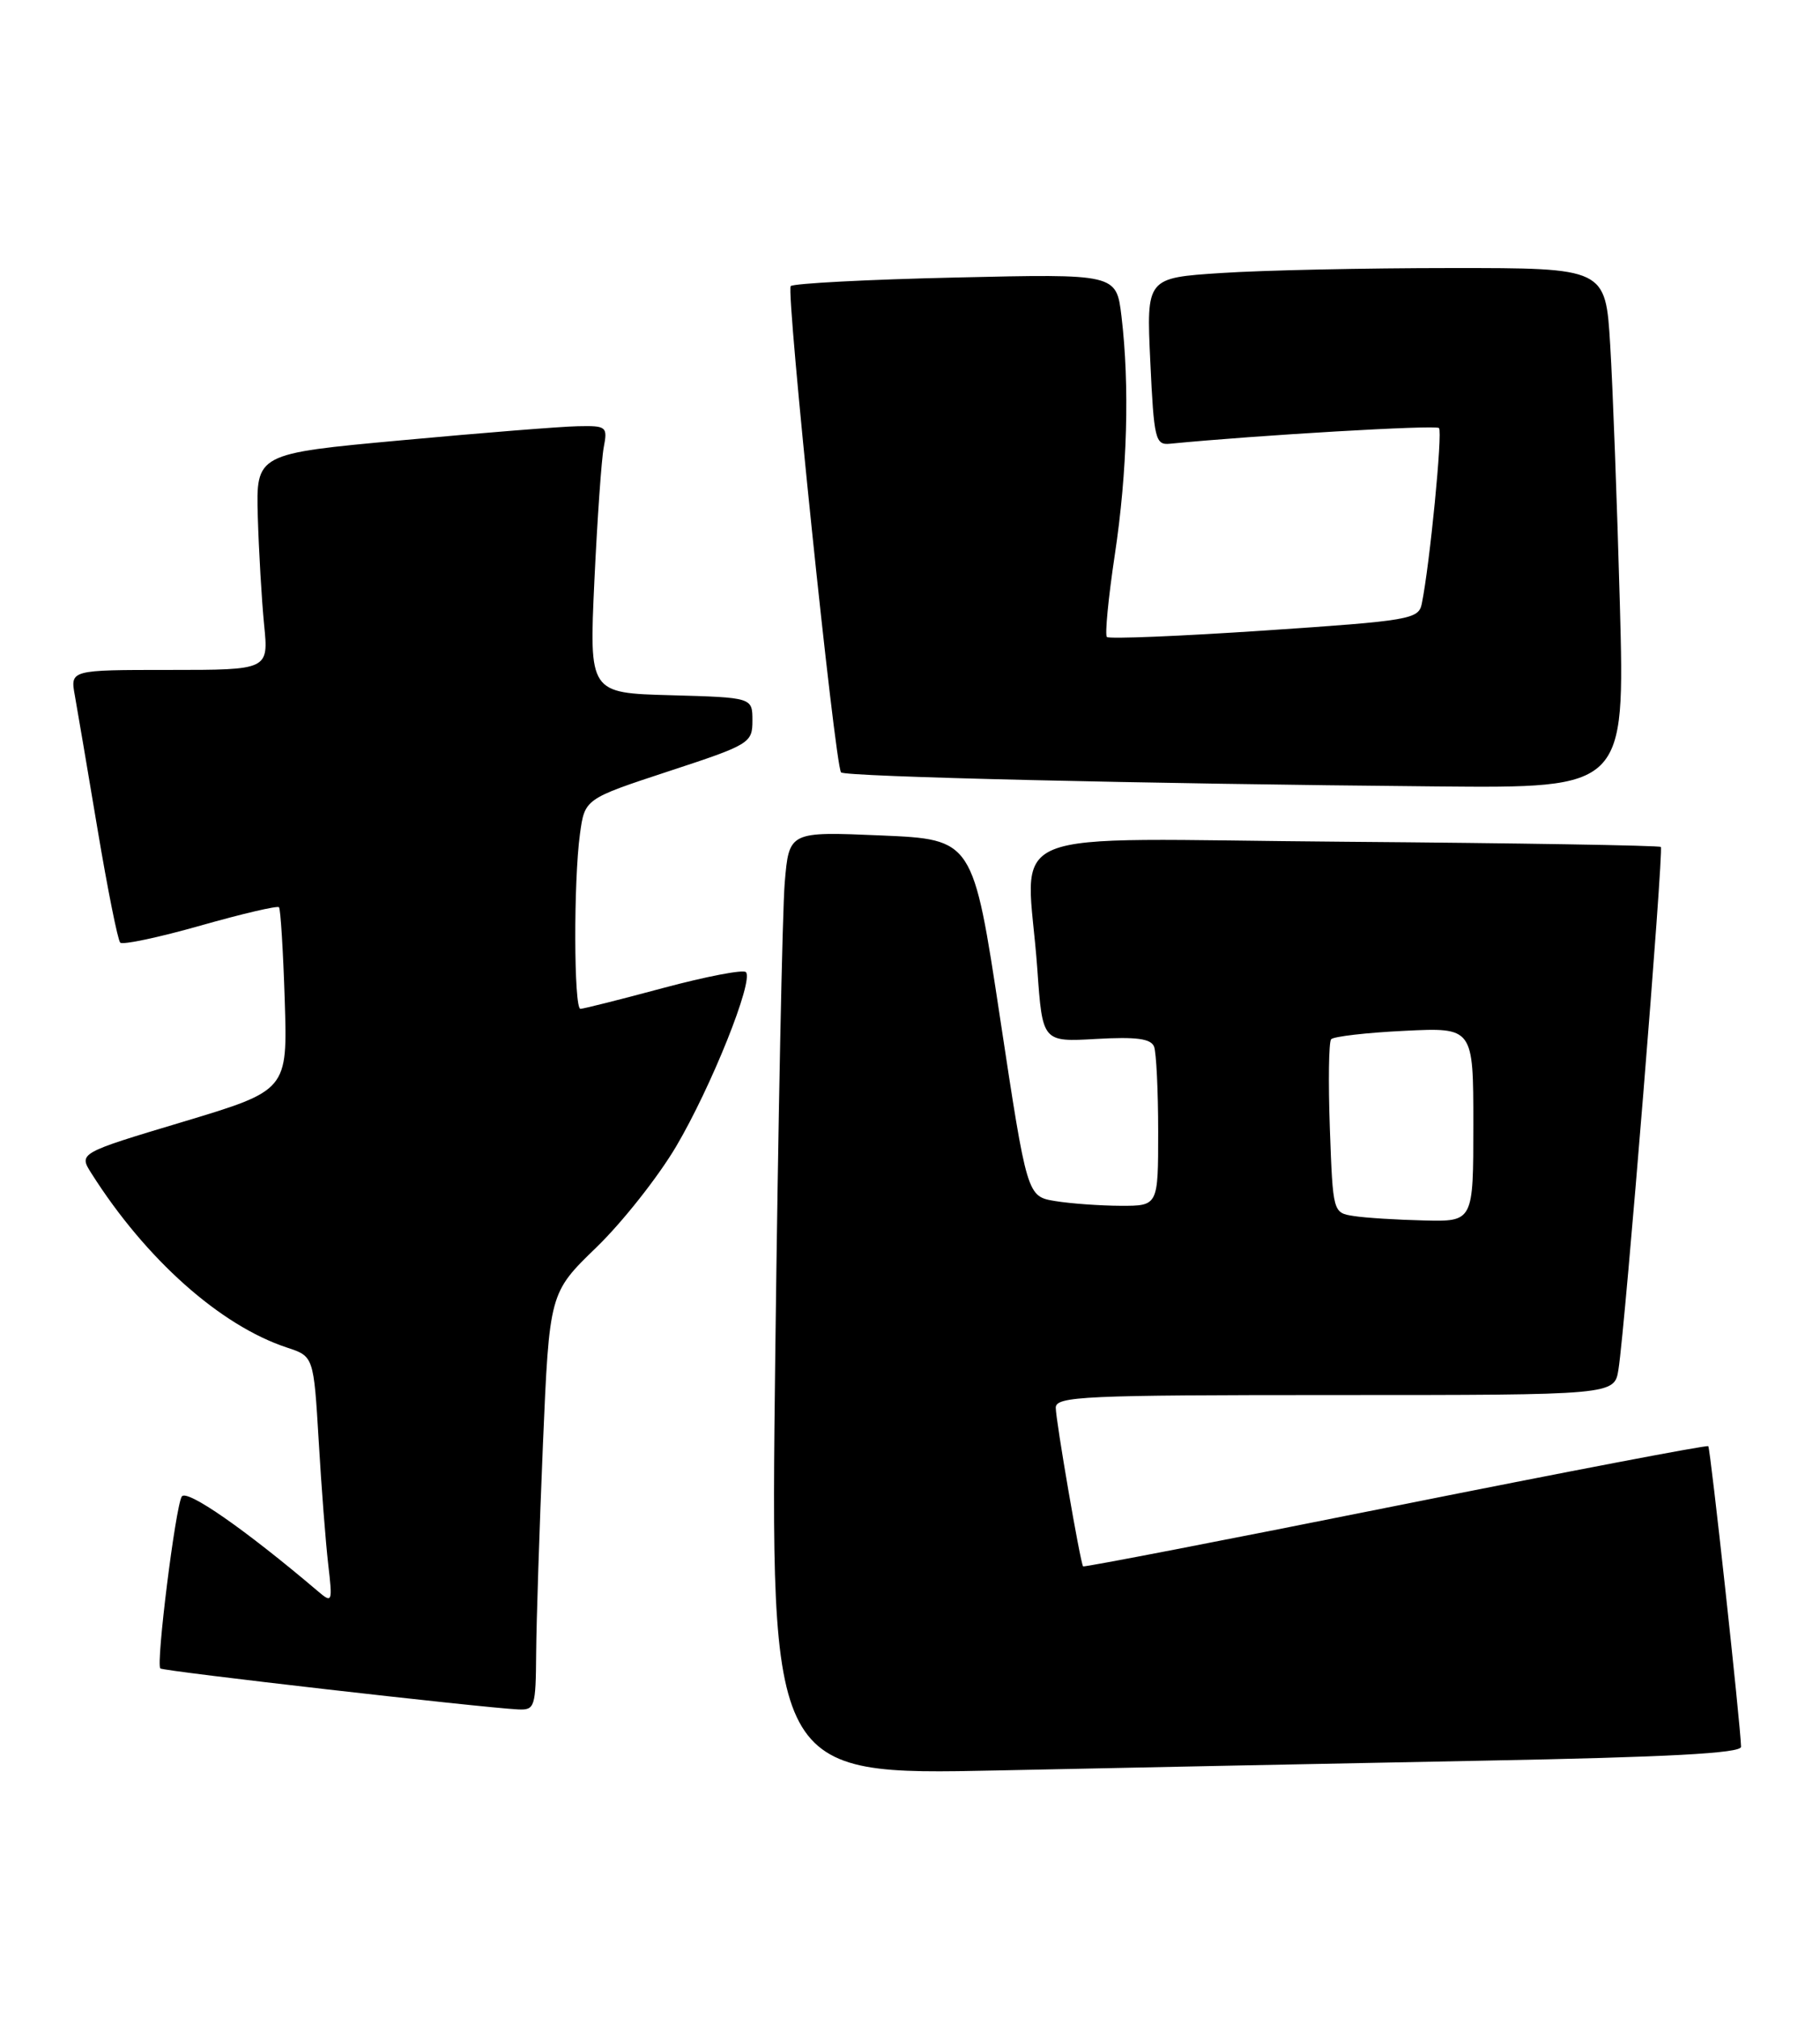 <?xml version="1.0" encoding="UTF-8" standalone="no"?>
<!DOCTYPE svg PUBLIC "-//W3C//DTD SVG 1.1//EN" "http://www.w3.org/Graphics/SVG/1.1/DTD/svg11.dtd" >
<svg xmlns="http://www.w3.org/2000/svg" xmlns:xlink="http://www.w3.org/1999/xlink" version="1.1" viewBox="0 0 231 256">
 <g >
 <path fill="currentColor"
d=" M 188.25 223.39 C 211.66 222.95 220.99 222.45 220.98 221.63 C 220.91 218.77 217.09 183.76 216.82 183.49 C 216.64 183.32 198.76 186.74 177.07 191.08 C 155.39 195.43 137.57 198.87 137.47 198.74 C 137.11 198.27 134.00 180.19 134.00 178.61 C 134.00 177.16 137.56 177.00 169.45 177.00 C 204.91 177.00 204.91 177.00 205.42 173.75 C 206.28 168.38 211.18 107.85 210.80 107.46 C 210.60 107.27 192.57 106.97 170.72 106.80 C 125.38 106.46 130.34 104.41 131.66 122.95 C 132.31 132.21 132.31 132.21 139.13 131.82 C 144.24 131.53 146.08 131.78 146.48 132.80 C 146.76 133.55 147.00 138.40 147.00 143.58 C 147.00 153.00 147.00 153.00 142.25 152.99 C 139.64 152.98 135.89 152.71 133.93 152.39 C 130.36 151.80 130.36 151.80 126.93 129.15 C 123.50 106.50 123.50 106.50 111.82 106.00 C 100.15 105.50 100.15 105.50 99.60 112.00 C 99.30 115.58 98.76 142.52 98.40 171.87 C 97.75 225.24 97.75 225.24 126.63 224.63 C 142.51 224.29 170.24 223.74 188.25 223.39 Z  M 68.05 209.75 C 68.08 205.76 68.47 193.85 68.91 183.27 C 69.73 164.04 69.73 164.04 75.69 158.27 C 78.97 155.10 83.52 149.34 85.80 145.49 C 90.27 137.93 95.70 124.37 94.67 123.34 C 94.32 122.99 89.60 123.90 84.19 125.35 C 78.77 126.81 74.03 128.00 73.67 128.00 C 72.83 128.00 72.79 111.81 73.61 105.82 C 74.22 101.36 74.22 101.36 84.86 97.86 C 95.17 94.48 95.50 94.27 95.50 91.43 C 95.50 88.50 95.50 88.50 85.14 88.21 C 74.78 87.93 74.78 87.93 75.44 73.71 C 75.81 65.90 76.34 58.26 76.63 56.75 C 77.13 54.13 76.98 54.00 73.33 54.08 C 71.22 54.12 61.17 54.92 51.00 55.86 C 32.50 57.56 32.50 57.56 32.72 65.53 C 32.85 69.91 33.21 76.09 33.52 79.25 C 34.10 85.00 34.10 85.00 21.50 85.00 C 8.91 85.00 8.91 85.00 9.50 88.25 C 9.82 90.04 11.12 97.69 12.39 105.27 C 13.66 112.84 14.95 119.29 15.26 119.60 C 15.58 119.91 20.16 118.94 25.44 117.44 C 30.72 115.94 35.21 114.89 35.41 115.11 C 35.61 115.32 35.94 120.64 36.14 126.92 C 36.50 138.34 36.50 138.34 23.24 142.33 C 9.97 146.31 9.97 146.31 11.62 148.90 C 18.51 159.77 27.96 168.18 36.40 170.97 C 39.81 172.09 39.81 172.09 40.45 182.80 C 40.79 188.68 41.34 195.75 41.66 198.50 C 42.22 203.31 42.17 203.44 40.37 201.91 C 31.10 194.04 23.69 188.89 23.07 189.88 C 22.27 191.18 19.78 211.12 20.35 211.69 C 20.70 212.04 61.00 216.65 65.75 216.89 C 67.88 216.99 68.00 216.62 68.05 209.75 Z  M 205.60 76.75 C 205.25 63.96 204.70 49.11 204.37 43.75 C 203.78 34.00 203.78 34.00 184.14 34.01 C 173.34 34.01 160.22 34.29 155.00 34.64 C 145.50 35.26 145.50 35.26 146.00 45.88 C 146.46 55.75 146.64 56.49 148.50 56.30 C 159.55 55.22 182.23 53.89 182.64 54.31 C 183.12 54.78 181.48 71.56 180.46 76.59 C 180.06 78.57 179.01 78.76 160.51 80.00 C 149.77 80.72 140.76 81.09 140.49 80.82 C 140.22 80.55 140.67 75.87 141.49 70.42 C 143.09 59.85 143.39 48.90 142.34 40.12 C 141.69 34.74 141.69 34.74 121.34 35.21 C 110.15 35.46 100.71 35.96 100.36 36.30 C 99.74 36.93 105.96 97.06 106.75 98.00 C 107.20 98.55 145.14 99.45 182.37 99.78 C 206.23 100.00 206.23 100.00 205.60 76.75 Z  M 171.84 154.29 C 169.18 153.88 169.18 153.88 168.79 143.19 C 168.58 137.31 168.65 132.21 168.95 131.86 C 169.25 131.51 173.44 131.02 178.25 130.79 C 187.00 130.36 187.00 130.36 187.00 142.68 C 187.00 155.00 187.00 155.00 180.75 154.85 C 177.31 154.77 173.30 154.52 171.84 154.29 Z "/>
</g>
</svg>